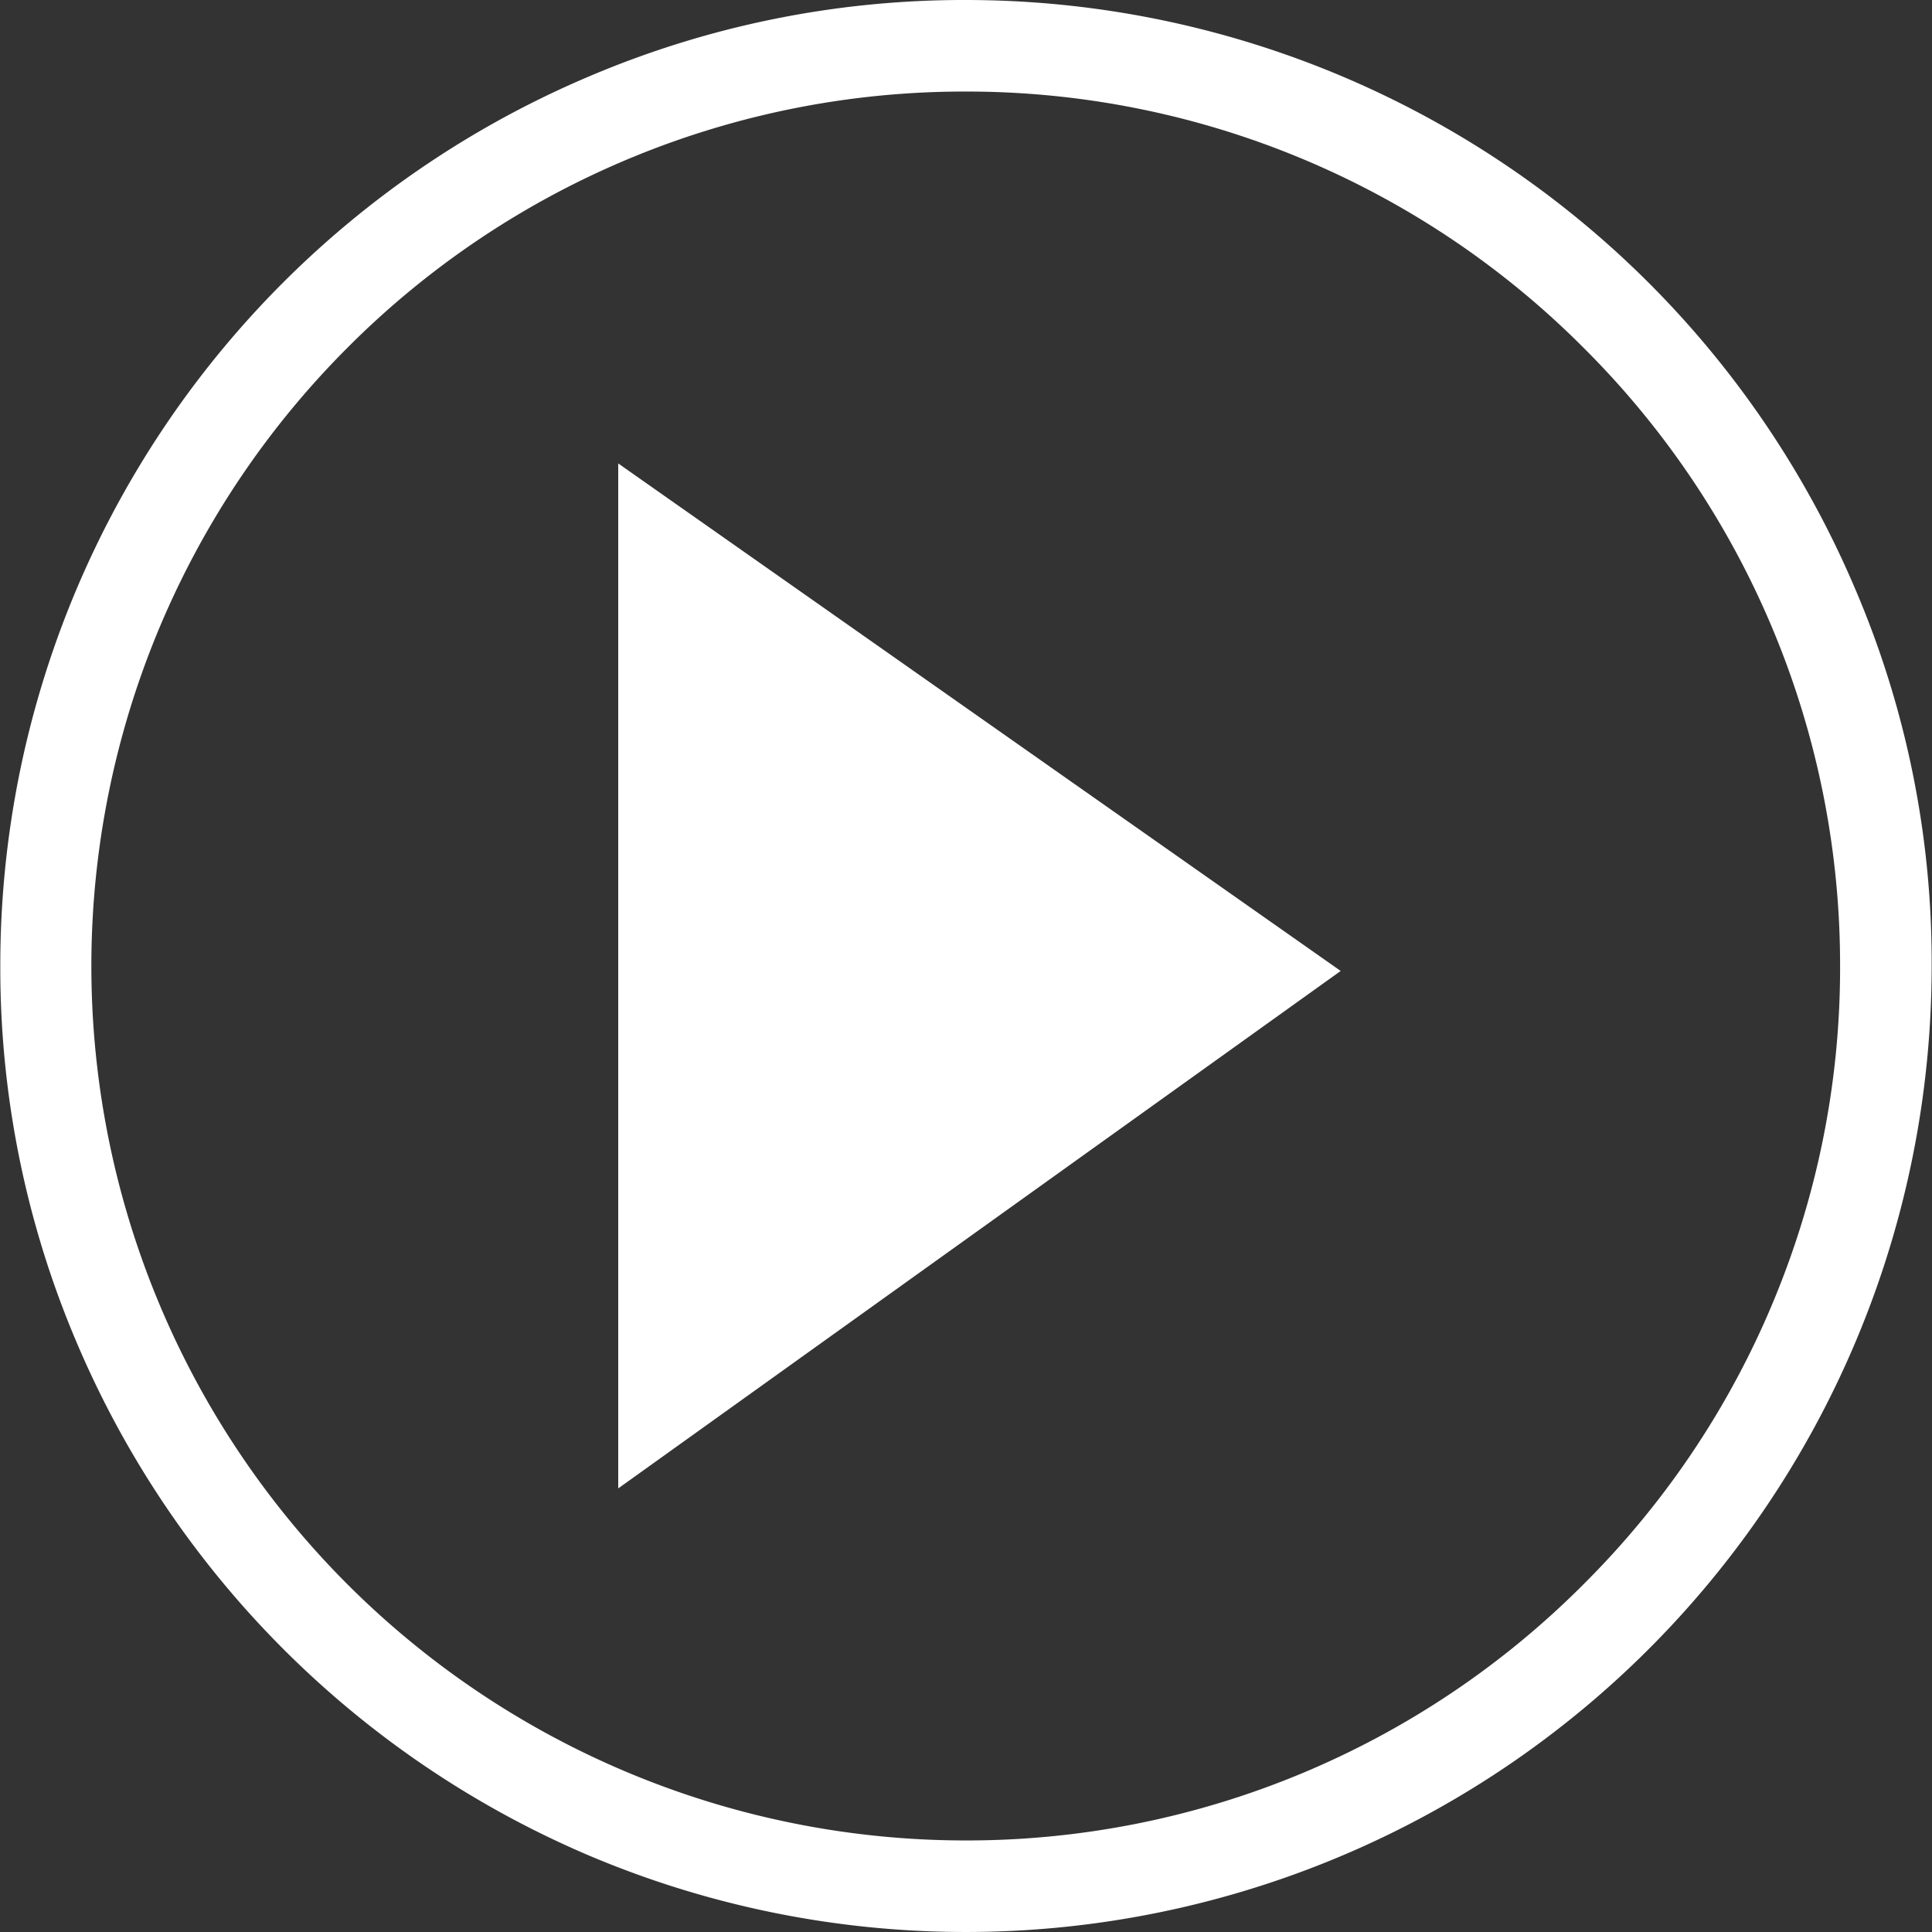 <?xml version="1.0" standalone="no"?><!DOCTYPE svg PUBLIC "-//W3C//DTD SVG 1.1//EN" "http://www.w3.org/Graphics/SVG/1.1/DTD/svg11.dtd"><svg t="1588819781240" class="icon" viewBox="0 0 1024 1024" version="1.1" xmlns="http://www.w3.org/2000/svg" p-id="7826" width="200" height="200" xmlns:xlink="http://www.w3.org/1999/xlink"><rect x="0" y="0" width="1024" height="1024" fill="#333333" stroke="none"/><defs><style type="text/css"></style></defs><path d="M983.522 312.697A512.08 512.08 0 0 0 511.903 0.001a507.004 507.004 0 0 0-199.209 40.301A511.524 511.524 0 0 0 0.16 511.745a506.141 506.141 0 0 0 40.301 199.384 513.455 513.455 0 0 0 272.234 272.555 511.992 511.992 0 0 0 711.128-471.779 502.484 502.484 0 0 0-40.301-199.224z m-44.646 379.576a460.895 460.895 0 0 1-99.473 147.322 461.481 461.481 0 0 1-327.675 135.883 463.47 463.47 0 0 1-327.675-791.072 461.481 461.481 0 0 1 327.675-135.883 461.481 461.481 0 0 1 327.675 135.883 461.481 461.481 0 0 1 135.883 327.675 459.228 459.228 0 0 1-36.425 180.207z m0 0" fill="#ffffff" p-id="7827"></path><path d="M327.674 788.879L710.586 514.627 327.674 245.64z m0 0" fill="#ffffff" p-id="7828"></path></svg>